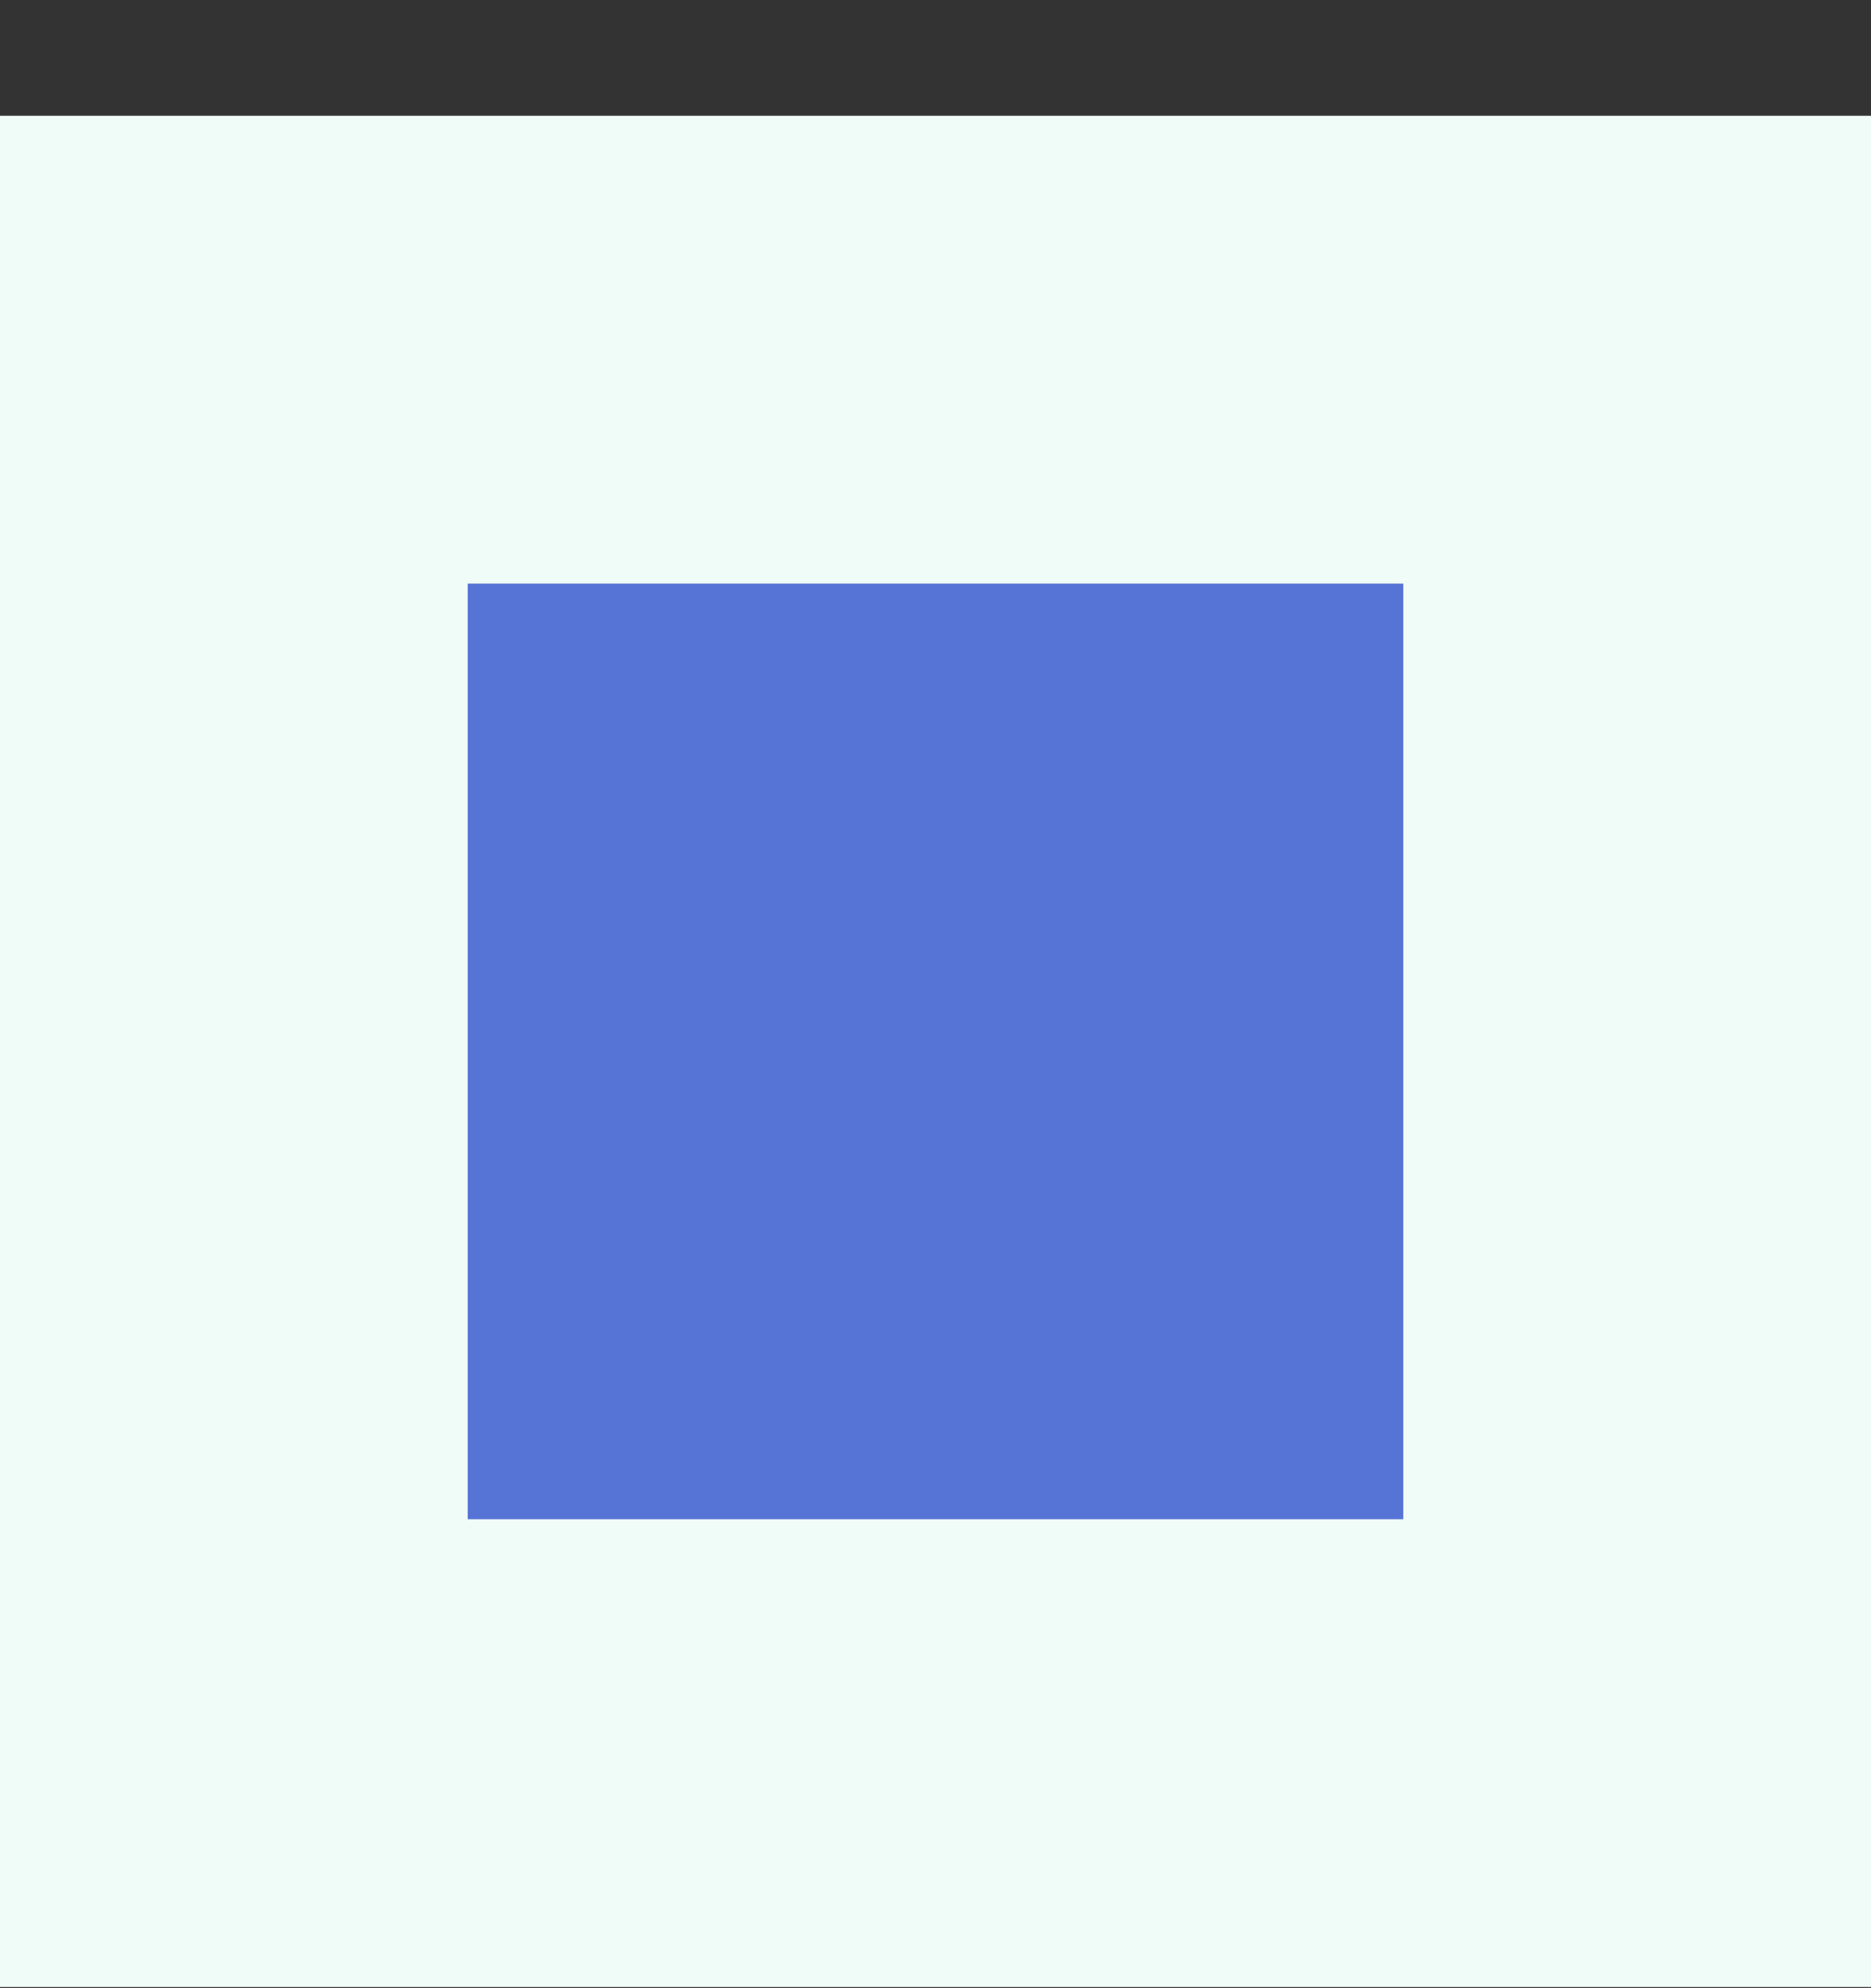 <svg width="16" height="17" viewBox="0 0 16 17" fill="none" xmlns="http://www.w3.org/2000/svg">
<rect x="0" y="0" width="16" height="17" fill="#333333" stroke="none"/>
<rect y="0.99" width="16" height="16" fill="#F0FCF8"/>
<rect x="4" y="4.99" width="8" height="8" fill="#5673d6"/>
</svg>
